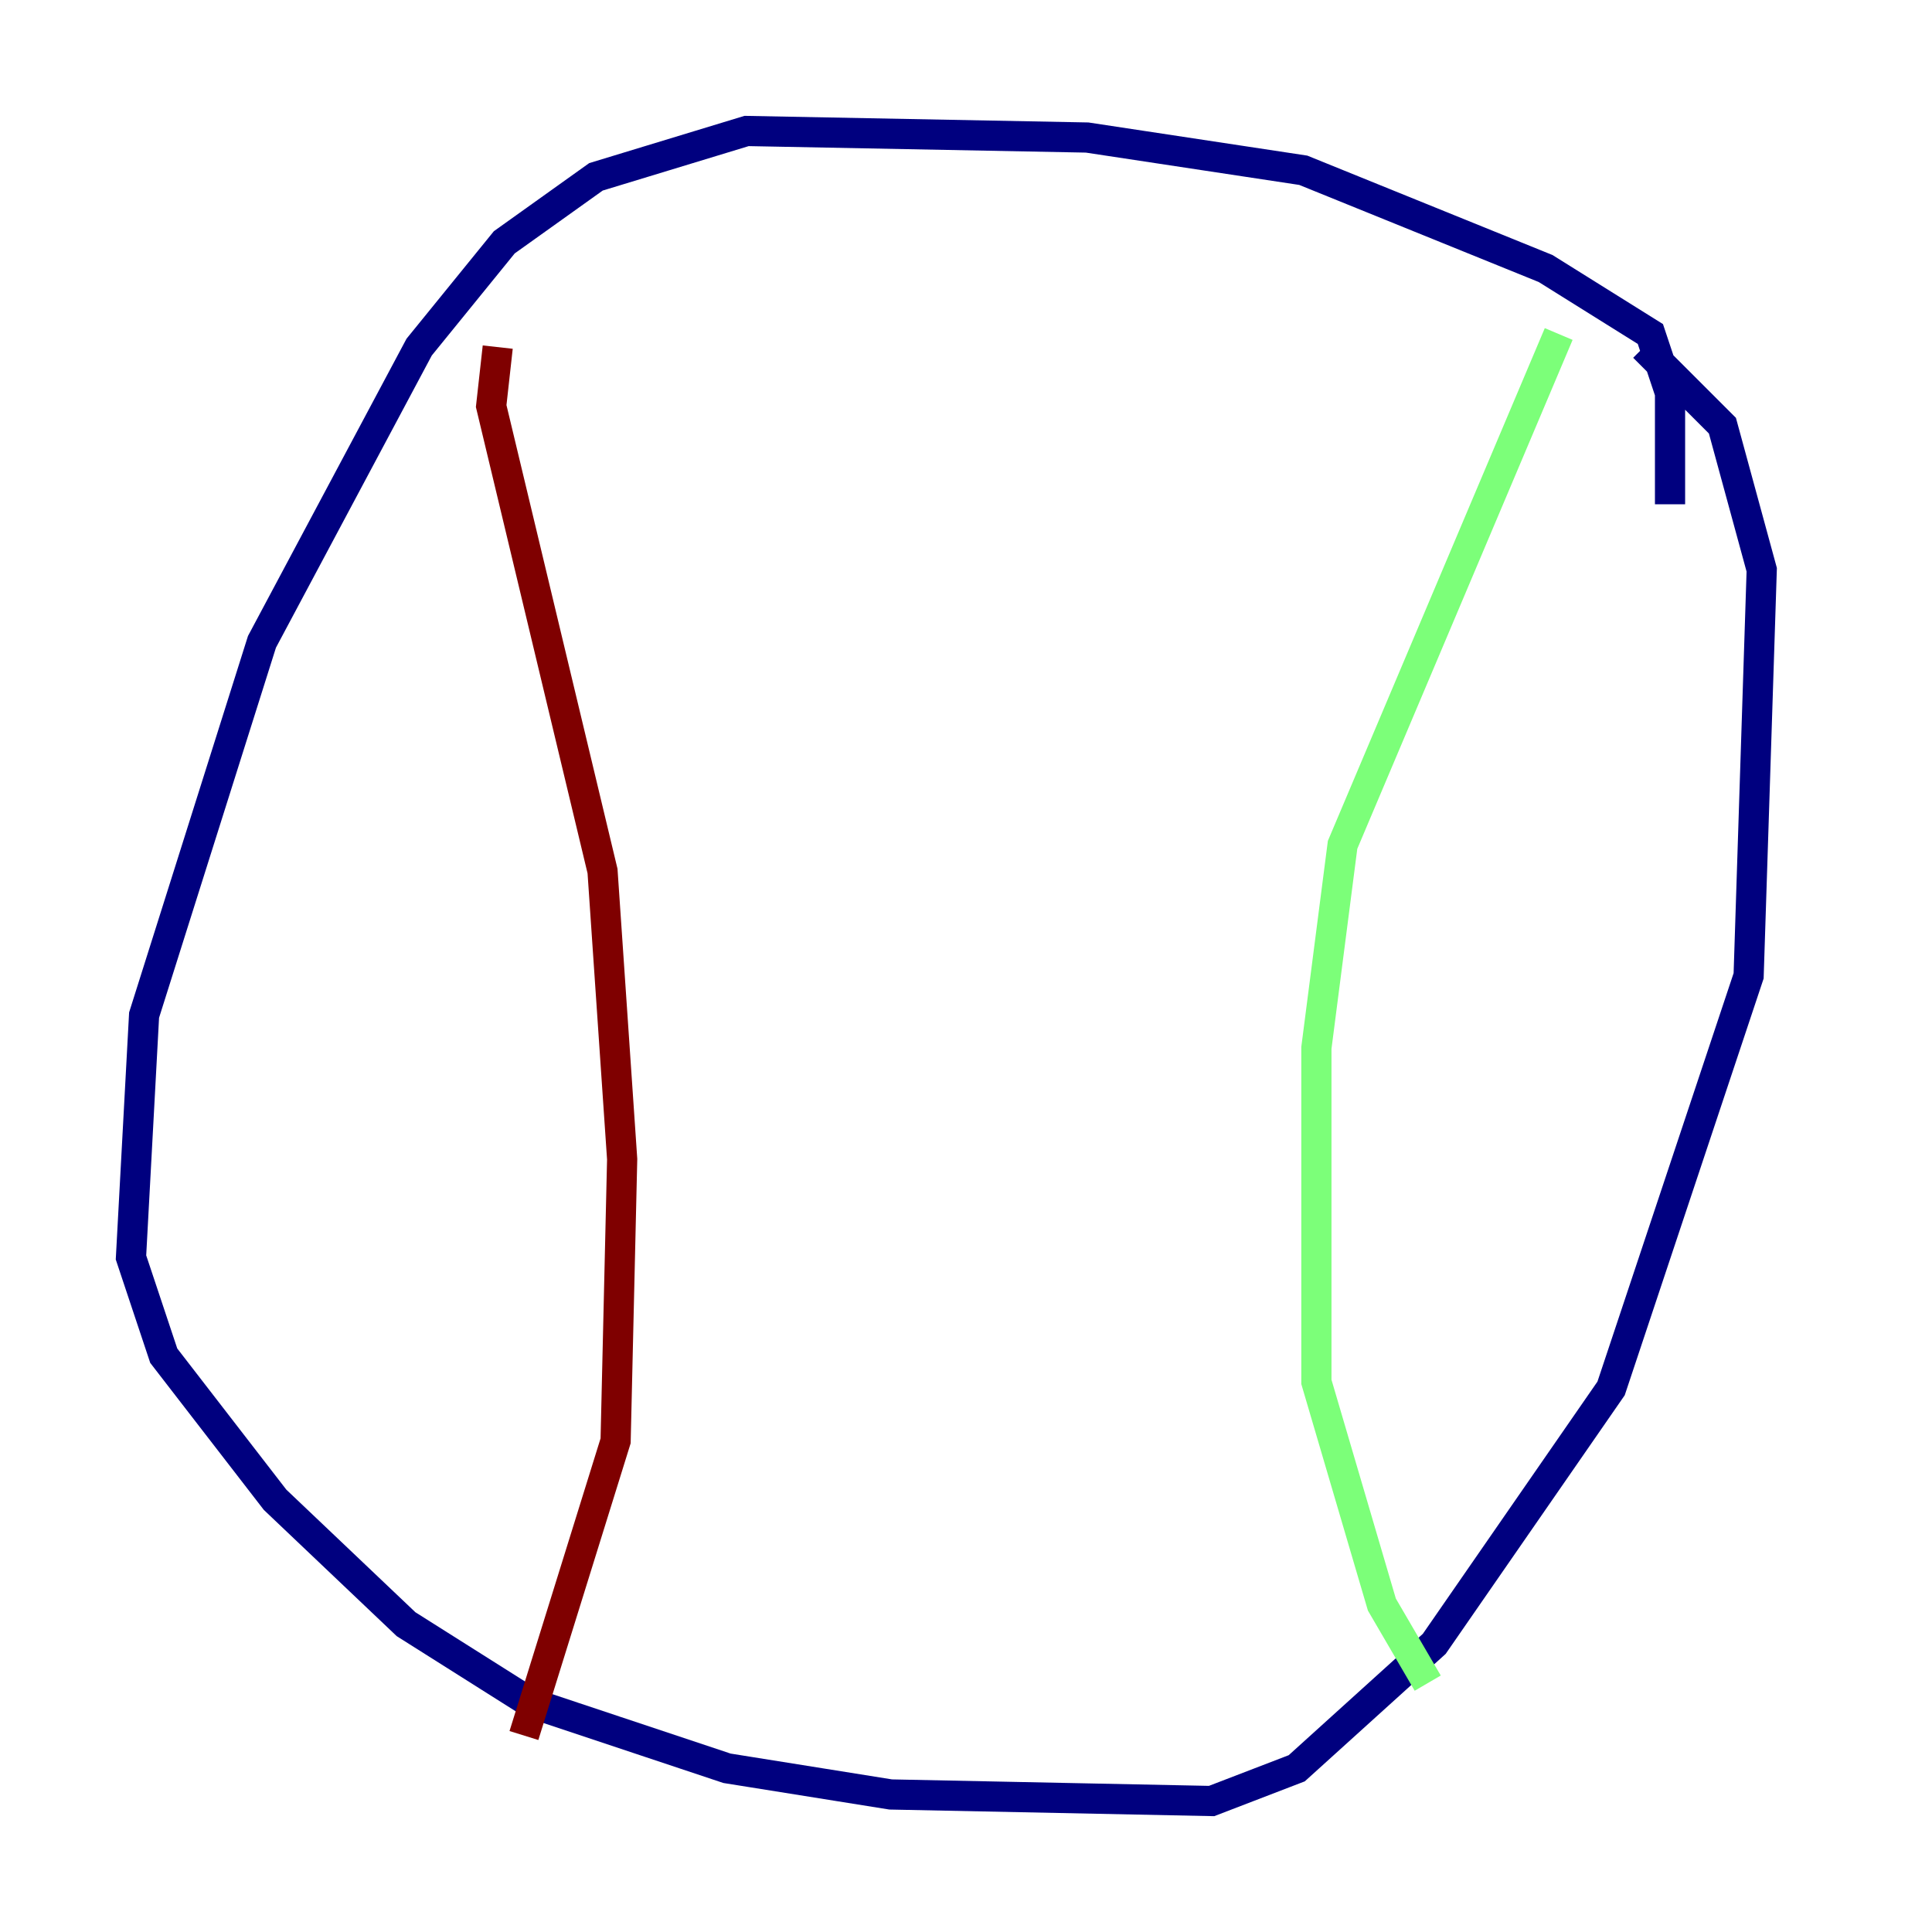<?xml version="1.0" encoding="utf-8" ?>
<svg baseProfile="tiny" height="128" version="1.2" viewBox="0,0,128,128" width="128" xmlns="http://www.w3.org/2000/svg" xmlns:ev="http://www.w3.org/2001/xml-events" xmlns:xlink="http://www.w3.org/1999/xlink"><defs /><polyline fill="none" points="110.644,33.41 110.644,26.034 109.342,22.129 102.4,17.79 86.346,11.281 72.027,9.112 49.464,8.678 39.485,11.715 33.41,16.054 27.77,22.997 17.356,42.522 9.546,67.254 8.678,83.308 10.848,89.817 18.224,99.363 26.902,107.607 35.146,112.814 48.163,117.153 59.01,118.888 80.271,119.322 85.912,117.153 95.024,108.909 106.739,91.986 115.851,64.651 116.719,37.749 114.115,28.203 108.909,22.997" stroke="#00007f" stroke-width="2" /><polyline fill="none" points="103.268,22.129 88.949,55.973 87.214,69.424 87.214,91.552 91.552,106.305 94.59,111.512" stroke="#7cff79" stroke-width="2" /><polyline fill="none" points="32.976,22.997 32.542,26.902 39.919,57.709 41.22,76.8 40.786,95.458 34.712,114.983" stroke="#7f0000" stroke-width="2" /></svg>